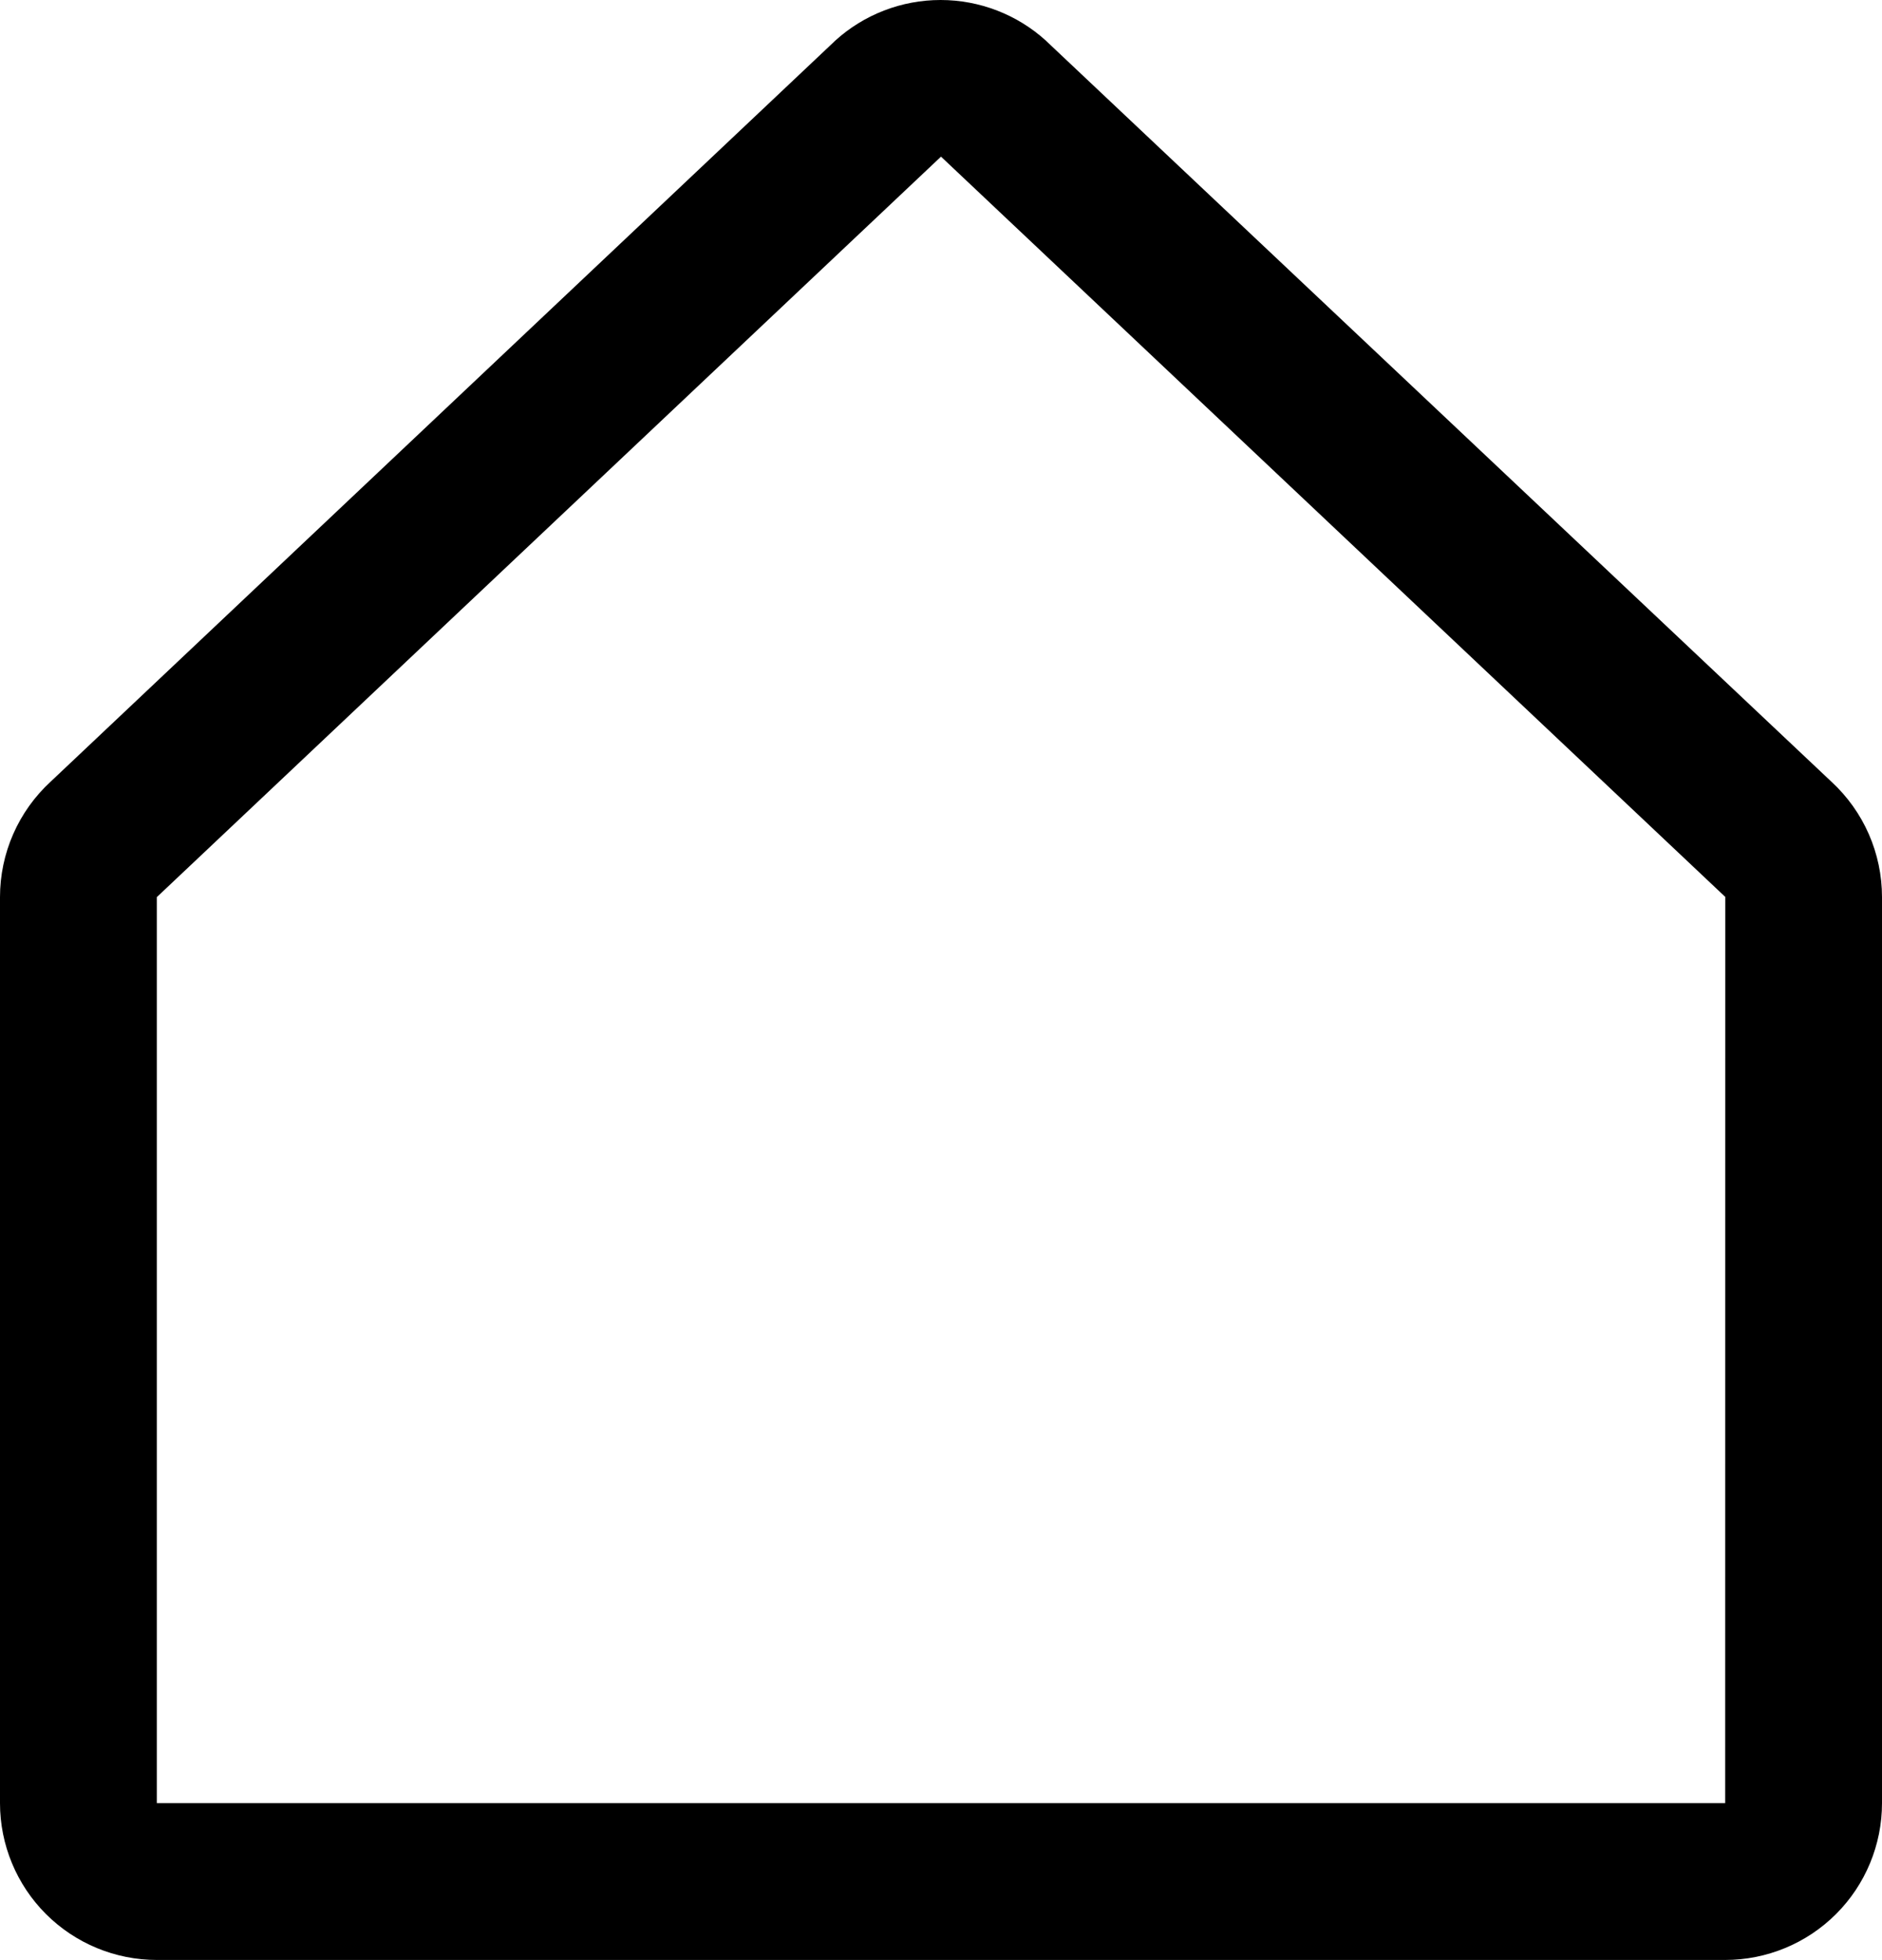 <?xml version="1.0" encoding="UTF-8" standalone="no"?><svg width='192' height='200' viewBox='0 0 192 200' fill='none' xmlns='http://www.w3.org/2000/svg'>
<path d='M186.83 79.753L106.83 4.273C106.791 4.239 106.754 4.202 106.72 4.163C103.775 1.484 99.936 0 95.955 0C91.974 0 88.135 1.484 85.19 4.163L85.08 4.273L5.17 79.753C3.54 81.252 2.239 83.073 1.349 85.1C0.459 87.128 -0 89.319 1.84878e-07 91.533V183.983C1.84878e-07 188.226 1.686 192.296 4.686 195.297C7.687 198.297 11.757 199.983 16 199.983H176C180.243 199.983 184.313 198.297 187.314 195.297C190.314 192.296 192 188.226 192 183.983V91.533C192 89.319 191.541 87.128 190.651 85.1C189.761 83.073 188.46 81.252 186.83 79.753ZM176 183.983H16V91.533L16.11 91.433L96 15.983L175.9 91.413L176.01 91.513L176.005 137.748L176 183.983Z' fill='black'/>
</svg>
